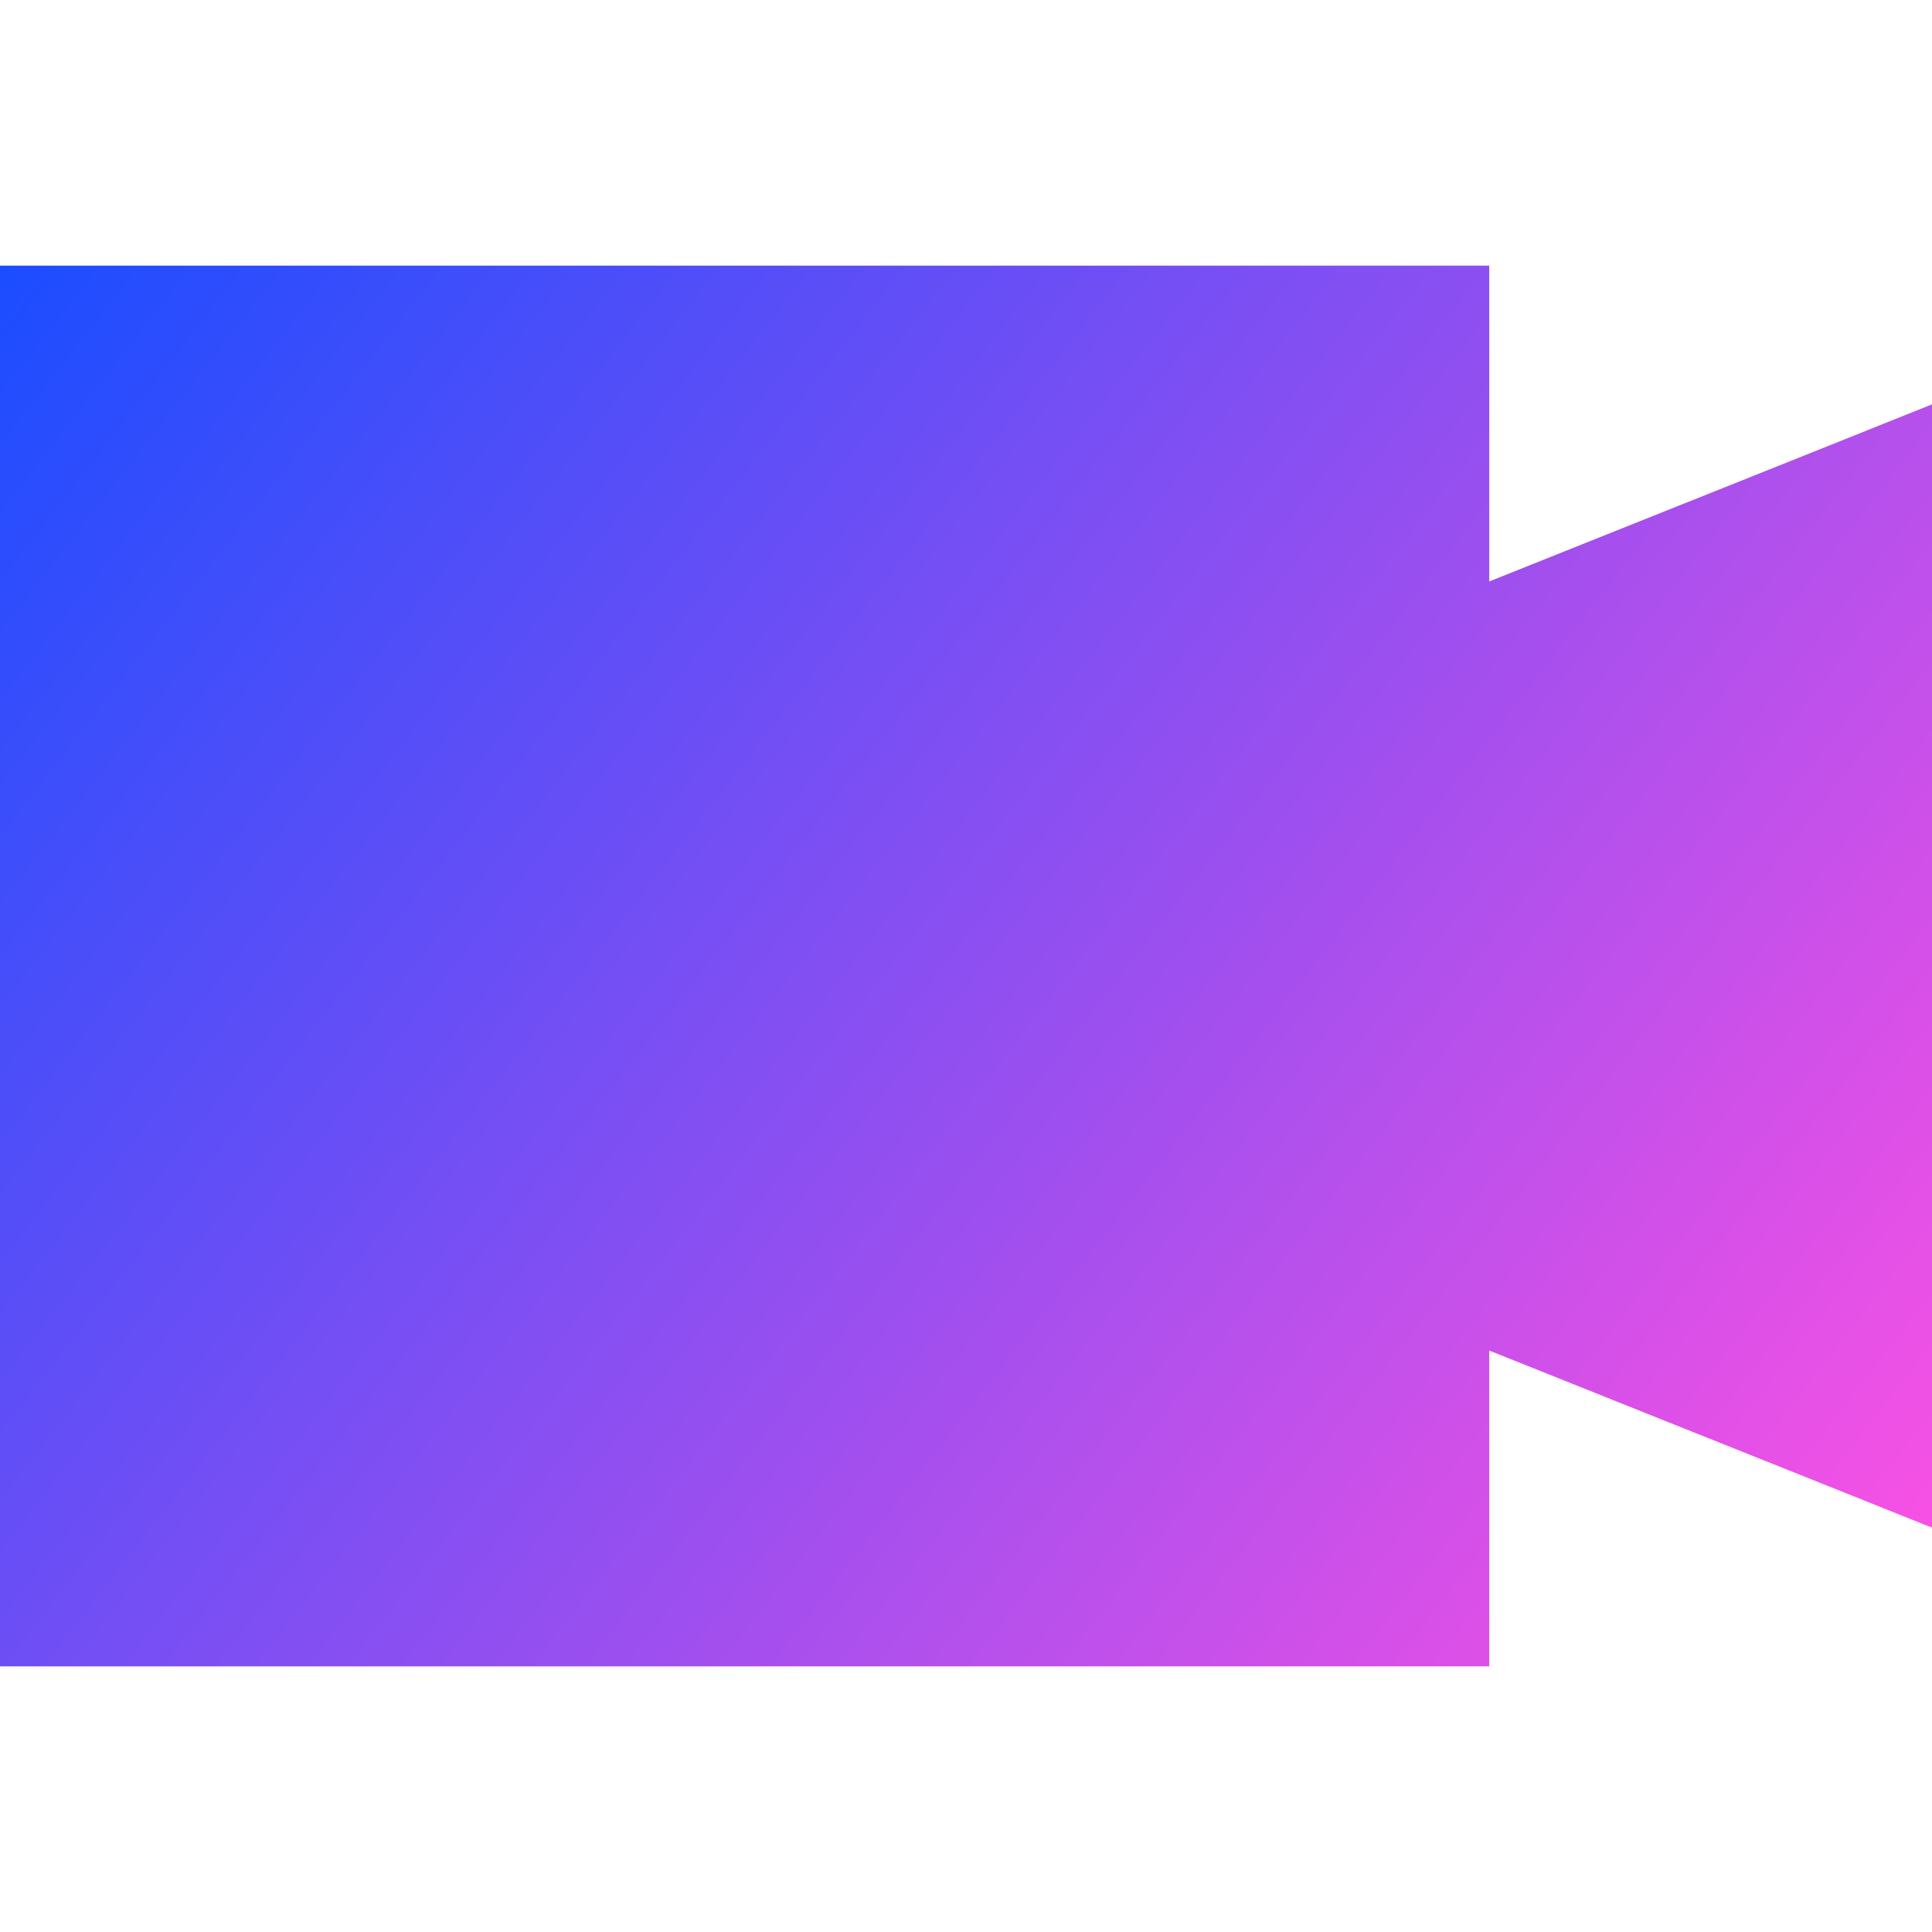 <svg xmlns="http://www.w3.org/2000/svg" fill="none" viewBox="0 0 24 24" id="Webcam-Video--Streamline-Sharp-Gradient-Free">
  <desc>
    Webcam Video Streamline Icon: https://streamlinehq.com
  </desc>
  <g id="Gradient/Computer Devices/webcam-video--work-video-meeting-camera-company-conference-office">
    <path id="Union" fill="url(#paint0_linear_628_19116)" fill-rule="evenodd" d="M1 3.3H0v17.4h18.5v-3.923l4.129 1.651L24 18.977V5.023l-1.371.549L18.5 7.223V3.3H1Z" clip-rule="evenodd"></path>
  </g>
  <defs>
    <linearGradient id="paint0_linear_628_19116" x1="23.919" x2=".564" y1="20.703" y2="2.583" gradientUnits="userSpaceOnUse">
      <stop stop-color="#ff51e3"></stop>
      <stop offset="1" stop-color="#1b4dff"></stop>
    </linearGradient>
  </defs>
</svg>